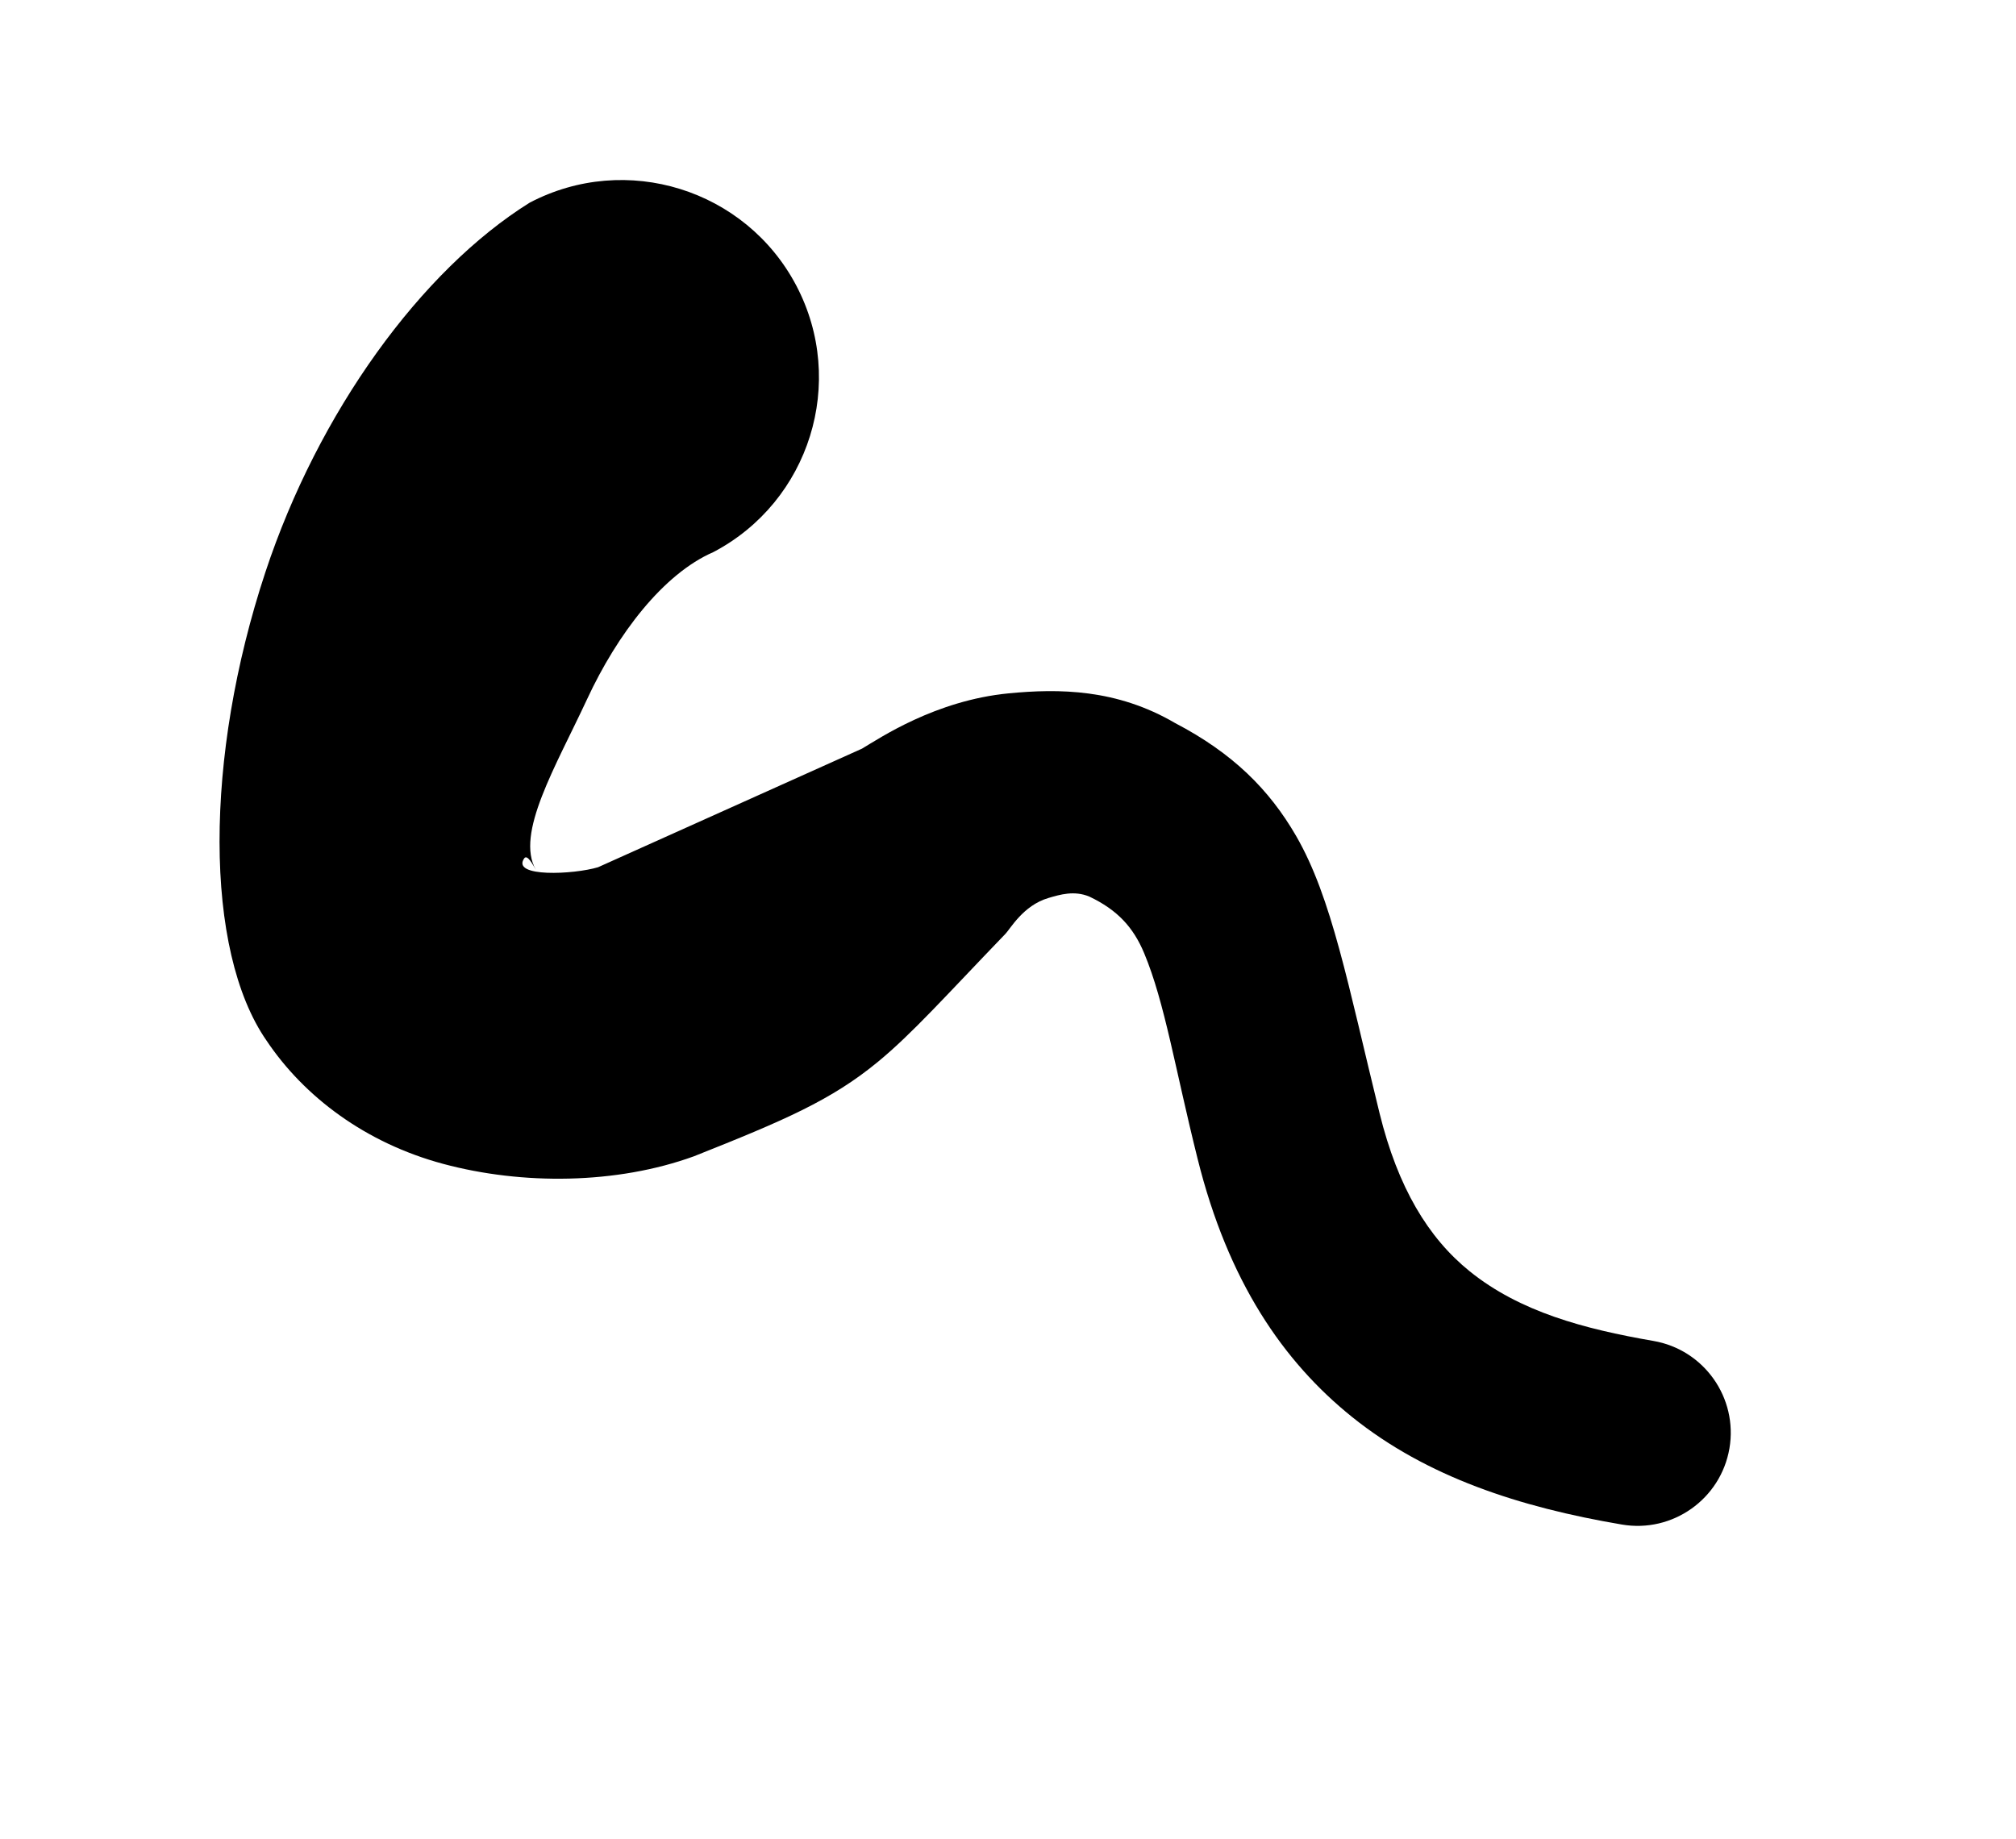 <?xml version="1.0" encoding="UTF-8" standalone="no"?>
<!DOCTYPE svg PUBLIC "-//W3C//DTD SVG 1.1//EN" "http://www.w3.org/Graphics/SVG/1.1/DTD/svg11.dtd">
<svg width="100%" height="100%" viewBox="0 0 57 52" version="1.1" xmlns="http://www.w3.org/2000/svg" xmlns:xlink="http://www.w3.org/1999/xlink" xml:space="preserve" xmlns:serif="http://www.serif.com/" style="fill-rule:evenodd;clip-rule:evenodd;stroke-linejoin:round;stroke-miterlimit:2;">
    <g transform="matrix(1,0,0,1,-11.534,-14.408)">
        <g transform="matrix(1.087,0,0,0.881,-117.028,-123.005)">
            <path d="M132.049,162.48C129.226,164.653 126.553,169.204 125.177,174.334C123.582,180.28 123.579,186.48 125.203,189.373C126.181,191.178 127.781,192.666 129.803,193.335C131.862,194.017 134.311,193.991 136.319,193.092C138.668,191.94 139.896,191.291 141.109,190.057C142.007,189.143 142.861,187.954 144.412,185.966C144.551,185.798 144.878,185.041 145.543,184.799C145.847,184.689 146.211,184.553 146.605,184.753C147.338,185.182 147.752,185.74 148.034,186.574C148.57,188.159 148.838,190.281 149.421,193.161C150.215,197.105 151.651,199.684 153.444,201.461C155.384,203.384 157.795,204.354 160.457,204.911C161.775,205.19 163.029,204.096 163.256,202.47C163.482,200.843 162.595,199.296 161.276,199.017C159.476,198.632 157.81,198.086 156.499,196.781C155.42,195.706 154.633,194.093 154.157,191.714C153.328,187.549 152.915,184.792 151.985,182.807C151.283,181.31 150.331,180.146 148.841,179.186C147.318,178.085 145.816,178.075 144.51,178.23C142.601,178.458 141.155,179.668 140.694,180.005L133.828,183.812C133.199,184.045 131.57,184.145 131.905,183.531C131.988,183.377 132.14,183.749 132.211,183.895C131.669,182.737 132.729,180.579 133.542,178.42C134.329,176.327 135.523,174.395 136.826,173.697C139.336,172.071 140.303,168.238 138.985,165.142C137.666,162.047 134.559,160.854 132.049,162.48Z"/>
        </g>
    </g>
</svg>
